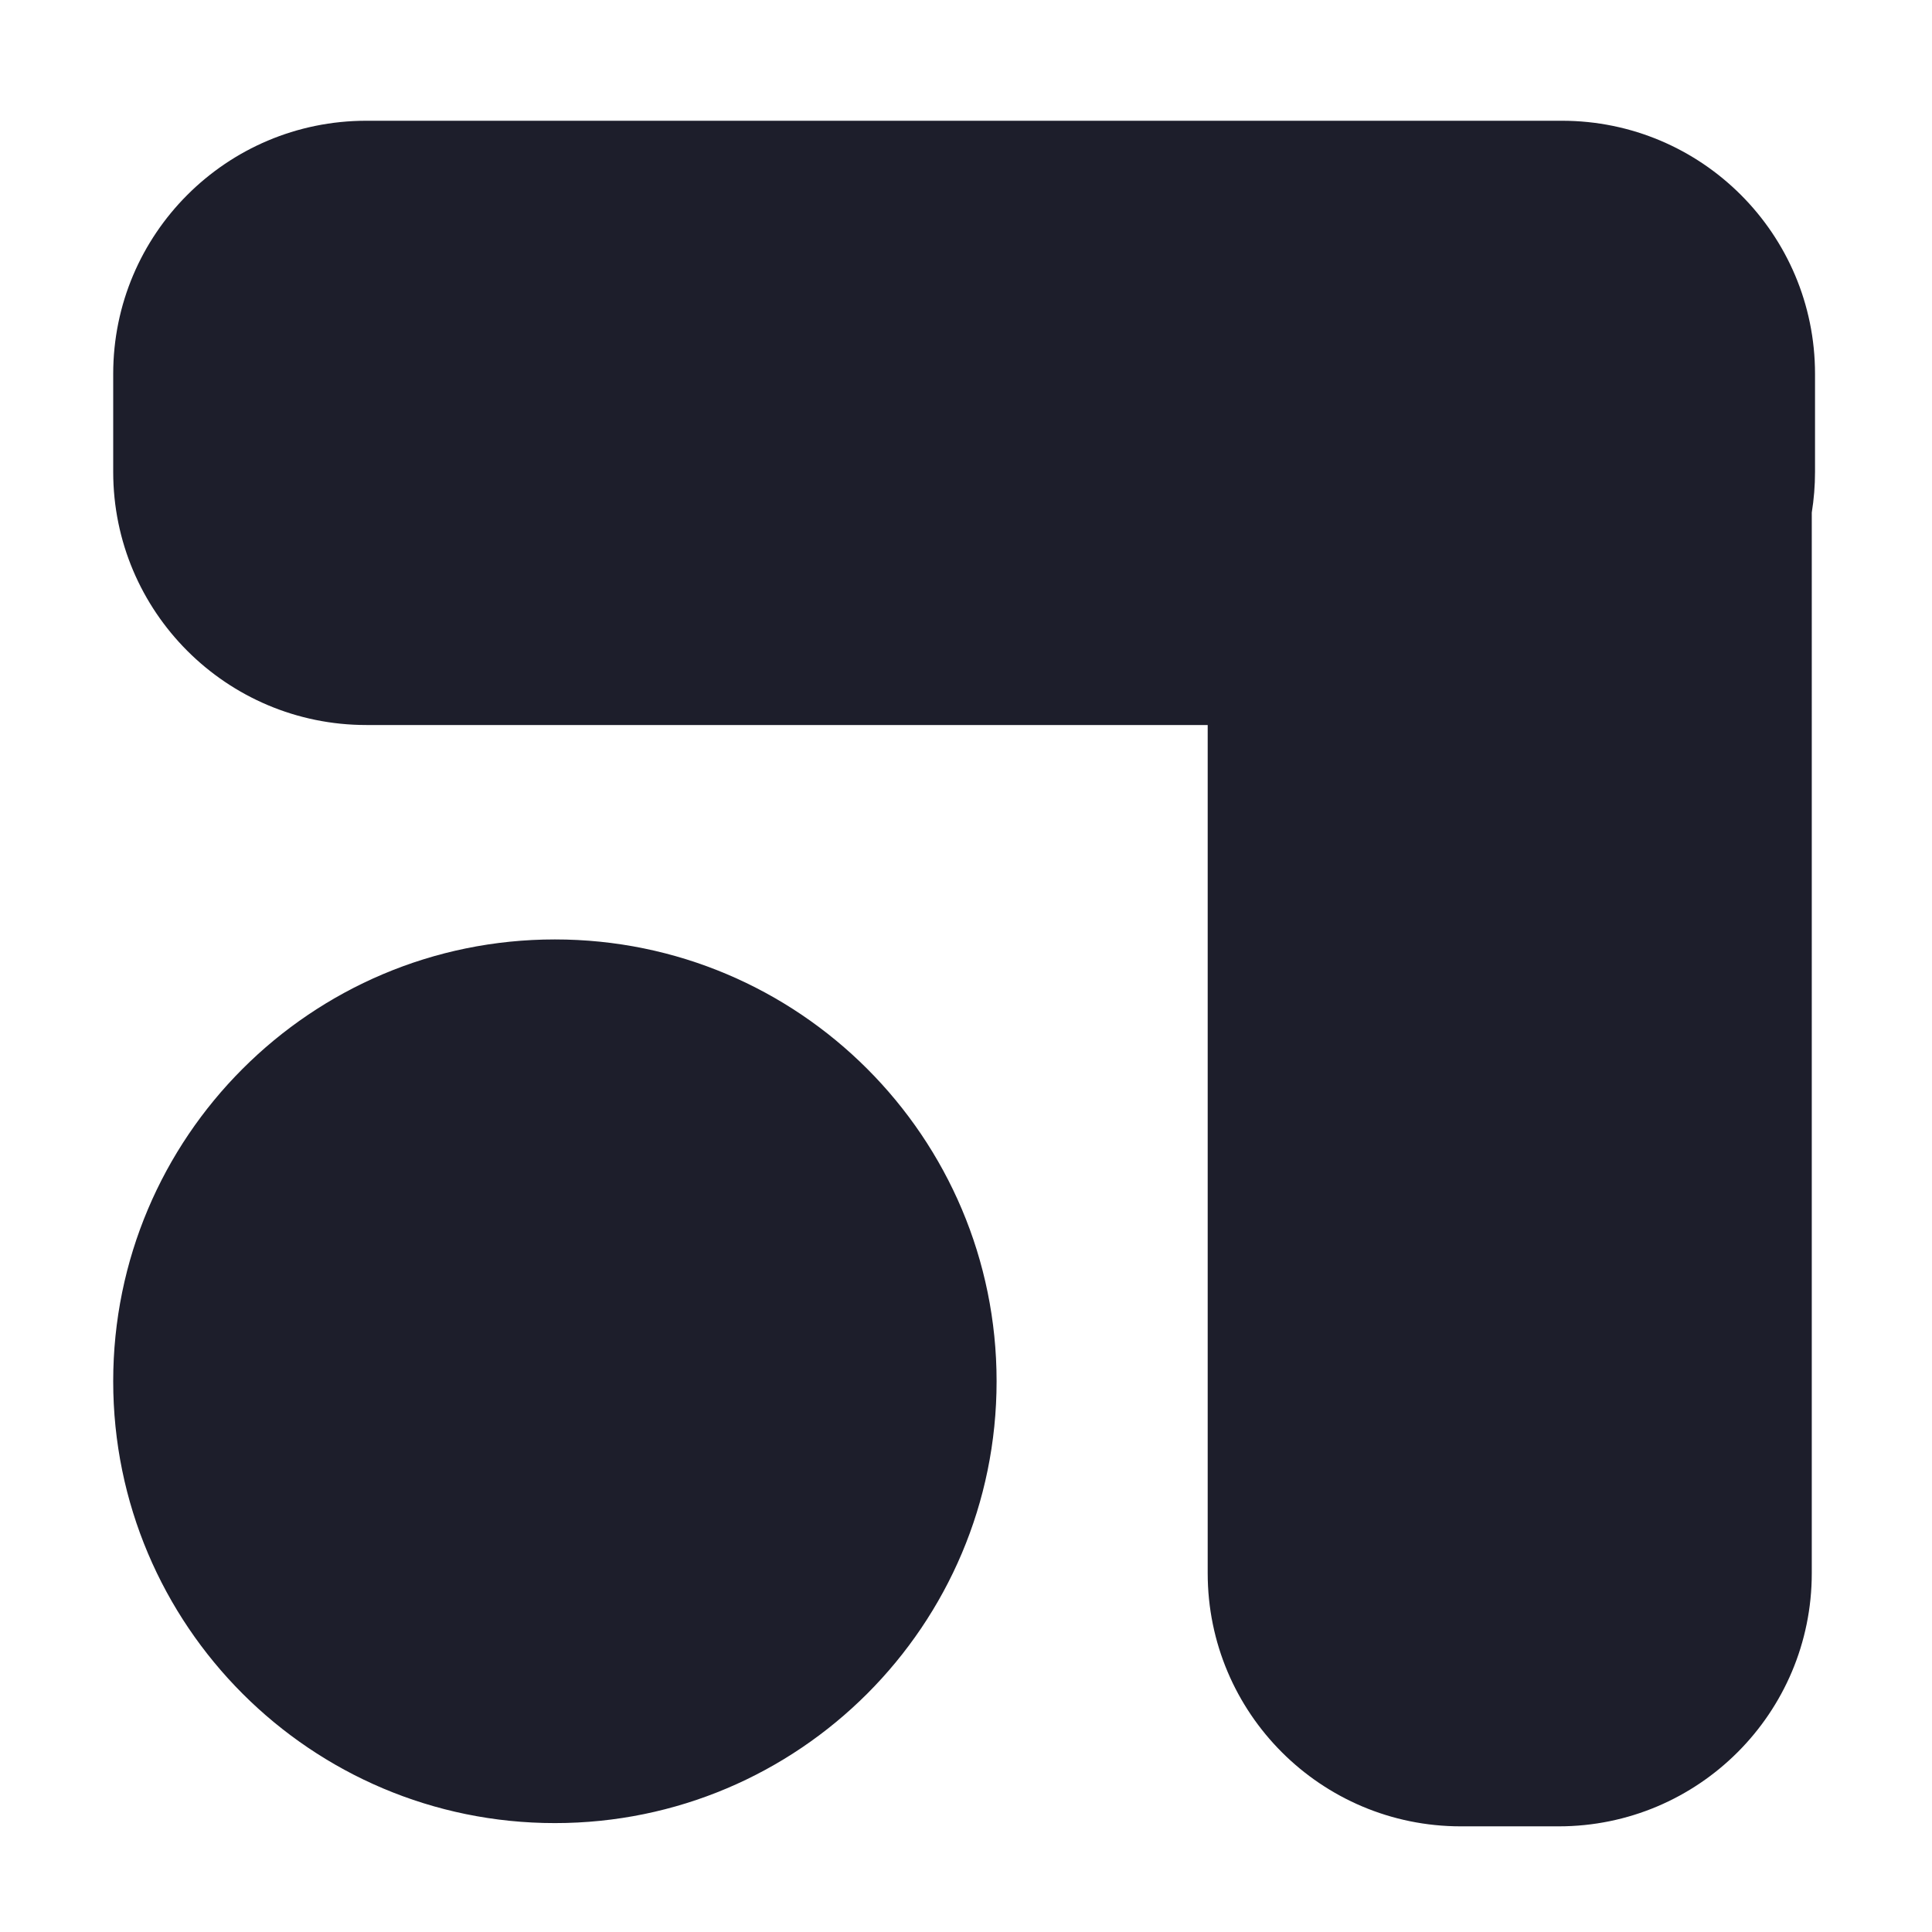 <?xml version="1.0" encoding="UTF-8"?>
<svg width="512px" height="512px" viewBox="0 0 512 512" version="1.1" xmlns="http://www.w3.org/2000/svg" xmlns:xlink="http://www.w3.org/1999/xlink">
    <title>botmate-logo-light</title>
    <g id="botmate-logo-light" stroke="none" stroke-width="1" fill="none" fill-rule="evenodd">
        <path d="M413.92,32 C450.967,32 481,62.033 481,99.08 L481,125.057 C481,128.724 480.706,132.321 480.14,135.828 L480.139,416.92 C480.139,453.967 450.107,484 413.059,484 L387.132,484 C350.084,484 320.052,453.967 320.052,416.92 L320.051,192.137 L97.08,192.137 C60.033,192.137 30,162.104 30,125.057 L30,99.08 C30,62.033 60.033,32 97.08,32 L413.92,32 Z M147.053,248.96 C211.7,248.96 264.107,301.383 264.107,366.05 C264.107,430.716 211.7,483.139 147.053,483.139 C82.407,483.139 30,430.716 30,366.05 C30,301.383 82.407,248.96 147.053,248.96 Z" id="BotMate-Logo" fill="#1D1E2B"></path>
    </g>
</svg>